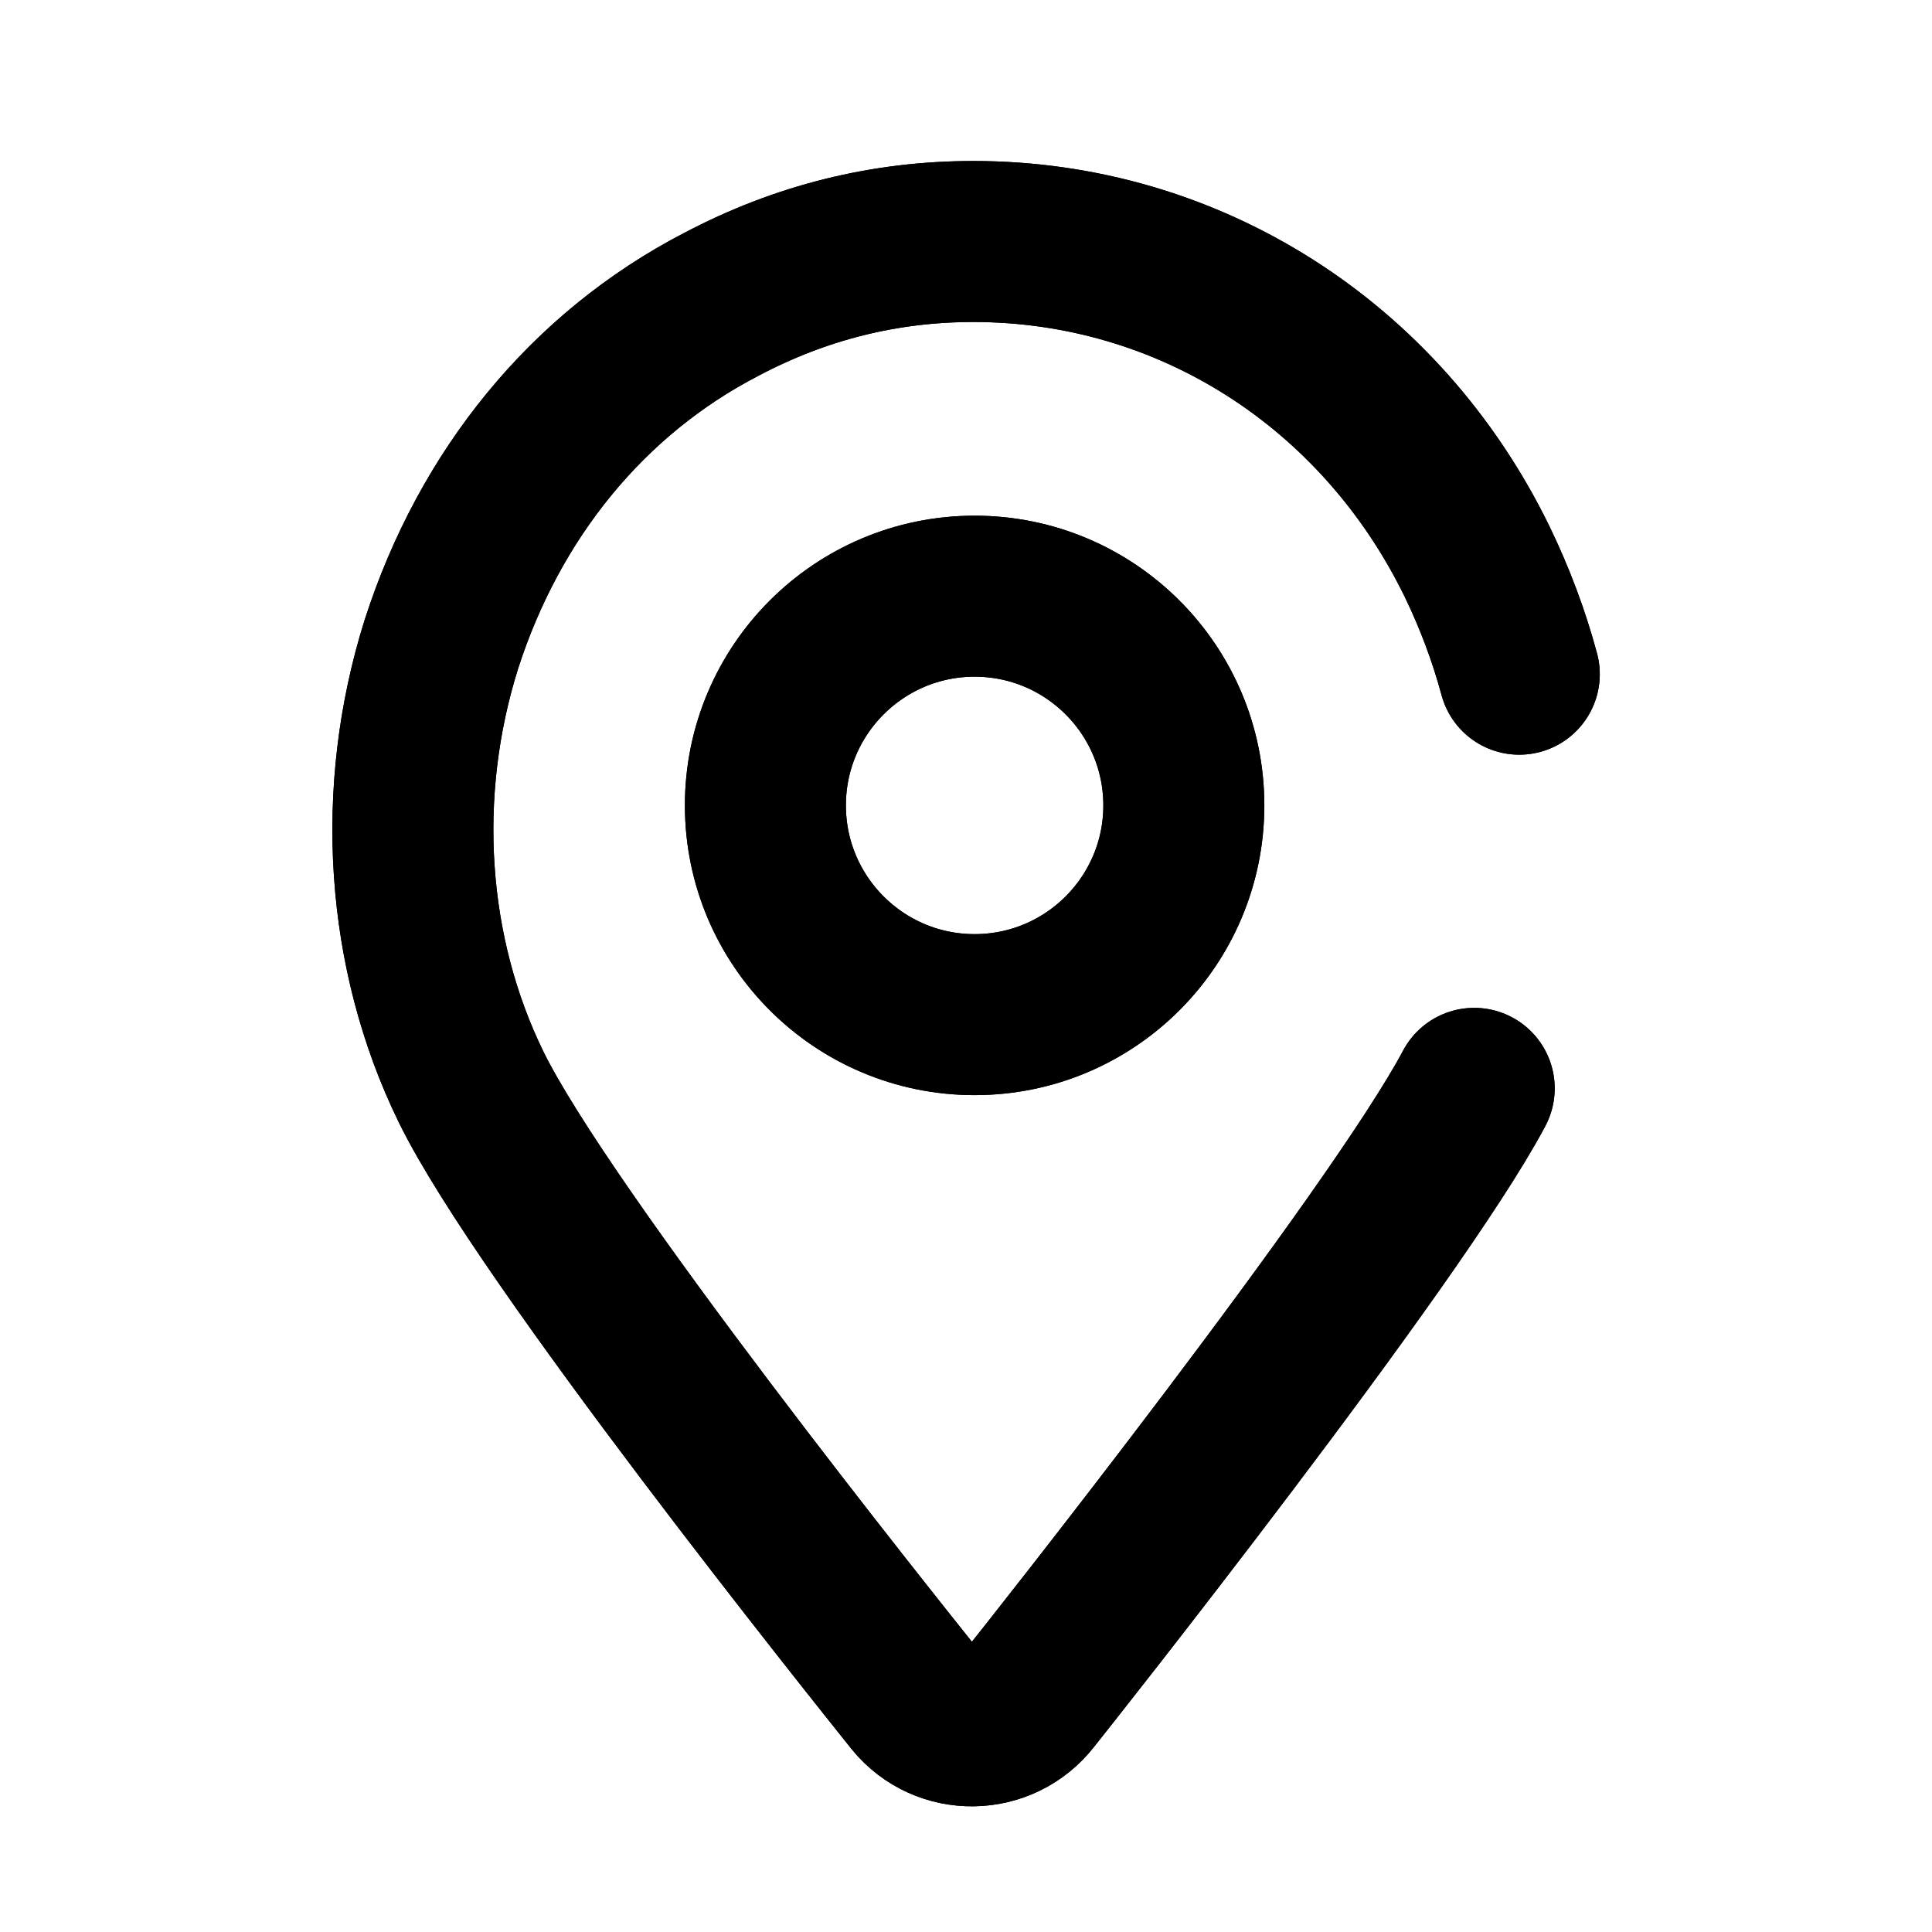 <svg width="24" height="24" viewBox="0 0 24 24" fill="none" xmlns="http://www.w3.org/2000/svg">
<path d="M18.313 13.52C17.327 15.38 12.999 20.84 12.806 21.08V21.08C12.442 21.549 11.733 21.561 11.357 21.1V21.1C10.894 20.52 6.759 15.36 5.851 13.5C5.04 11.84 4.904 9.84 5.484 8C6.083 6.14 7.3 4.64 8.962 3.78C9.947 3.26 10.99 3 12.091 3C14.758 3 17.153 4.52 18.351 6.98C18.572 7.437 18.746 7.904 18.873 8.375" stroke="black" stroke-width="2" stroke-linecap="round"/>
<path d="M18.313 13.52C17.327 15.38 12.999 20.84 12.806 21.08V21.08C12.442 21.549 11.733 21.561 11.357 21.1V21.1C10.894 20.52 6.759 15.36 5.851 13.5C5.04 11.84 4.904 9.84 5.484 8C6.083 6.14 7.3 4.64 8.962 3.78C9.947 3.26 10.99 3 12.091 3C14.758 3 17.153 4.52 18.351 6.98C18.572 7.437 18.746 7.904 18.873 8.375" stroke="black" stroke-width="2" stroke-linecap="round"/>
<path d="M9.508 10.005C9.508 8.57 10.672 7.406 12.107 7.406C13.542 7.406 14.706 8.57 14.706 10.005C14.706 11.44 13.542 12.604 12.107 12.604C10.672 12.604 9.508 11.44 9.508 10.005Z" stroke="black" stroke-width="2"/>
<path d="M9.508 10.005C9.508 8.57 10.672 7.406 12.107 7.406C13.542 7.406 14.706 8.57 14.706 10.005C14.706 11.44 13.542 12.604 12.107 12.604C10.672 12.604 9.508 11.44 9.508 10.005Z" stroke="black" stroke-width="2"/>
</svg>
